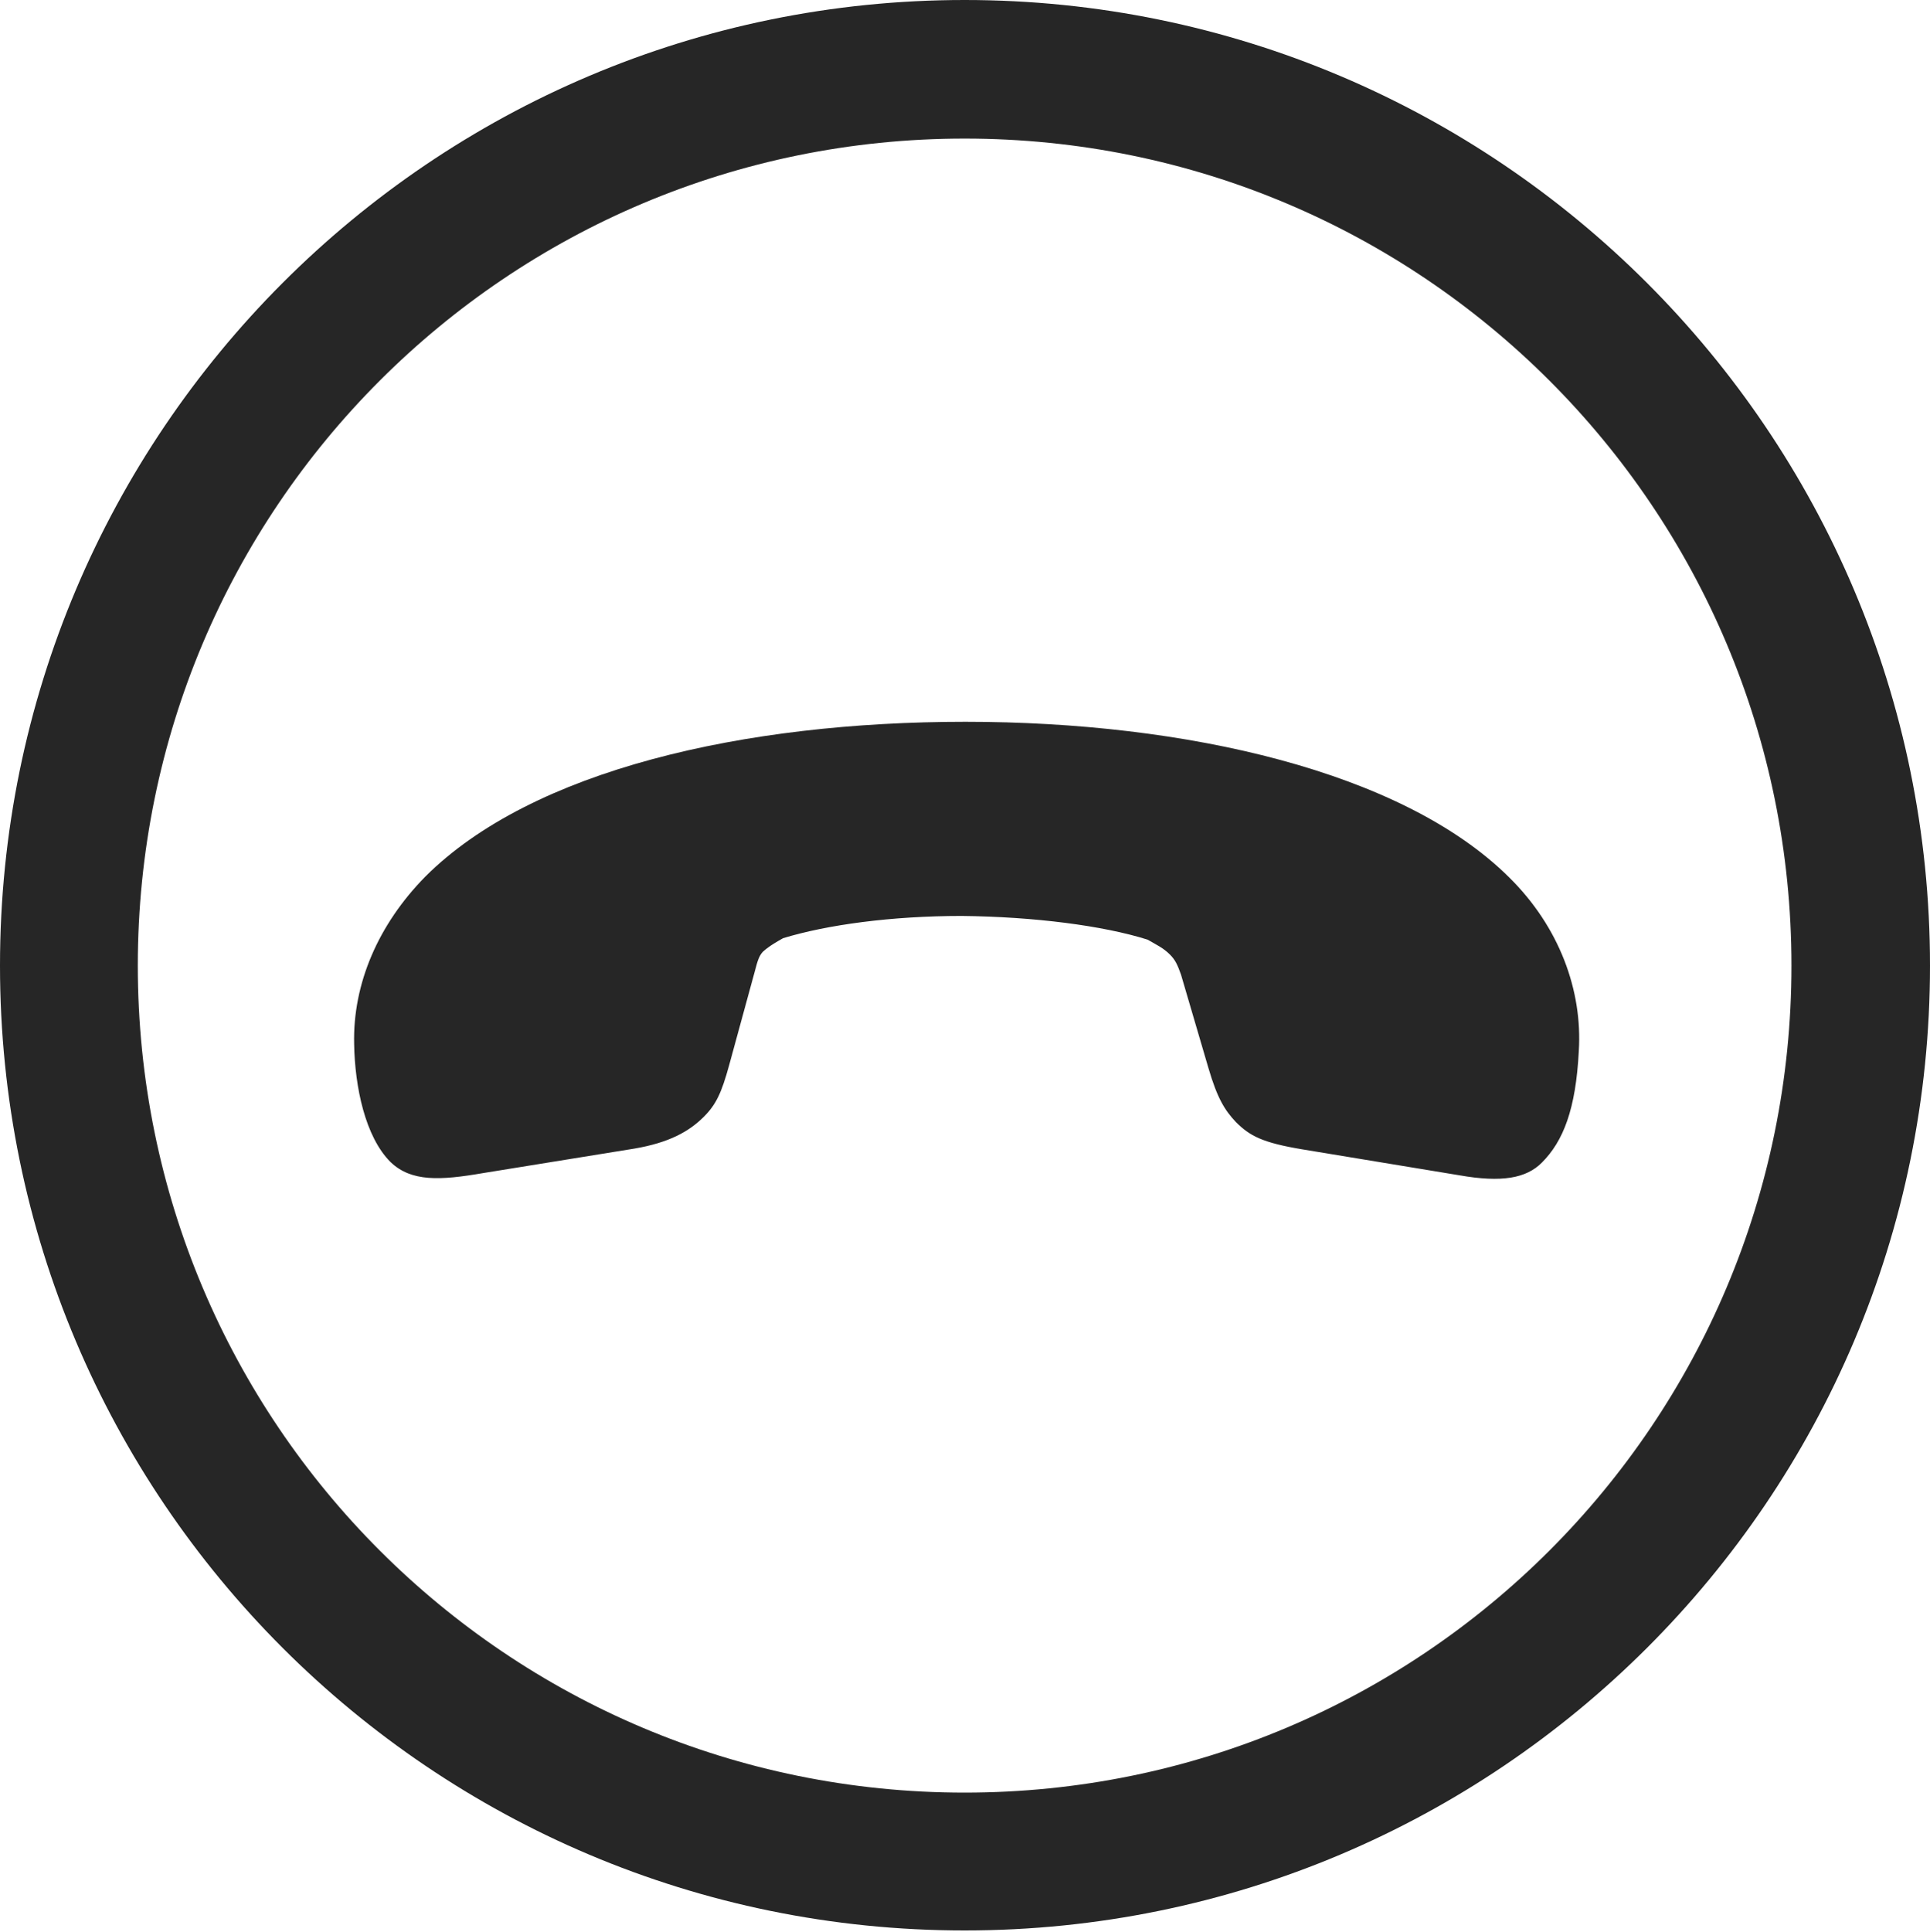 <?xml version="1.0" encoding="UTF-8"?>
<!--Generator: Apple Native CoreSVG 326-->
<!DOCTYPE svg
PUBLIC "-//W3C//DTD SVG 1.1//EN"
       "http://www.w3.org/Graphics/SVG/1.1/DTD/svg11.dtd">
<svg version="1.1" xmlns="http://www.w3.org/2000/svg" xmlns:xlink="http://www.w3.org/1999/xlink" viewBox="0 0 651.25 651.75">
 <g>
  <rect height="651.75" opacity="0" width="651.25" x="0" y="0"/>
  <path d="M325.5 651.25C505.25 651.25 651.25 505.5 651.25 325.75C651.25 146 505.25 0 325.5 0C145.75 0 0 146 0 325.75C0 505.5 145.75 651.25 325.5 651.25ZM325.5 604.75C171.25 604.75 46.5 480 46.5 325.75C46.5 171.5 171.25 46.75 325.5 46.75C479.75 46.75 604.5 171.5 604.5 325.75C604.5 480 479.75 604.75 325.5 604.75Z" fill="black" fill-opacity="0.85"/>
  <path d="M325.75 243.5C251 243.5 179.5 259.75 143.5 295.75C127.75 311.75 119 331.75 119.5 352.25C119.75 366.75 123.25 383.5 131.75 392C138.75 398.75 148.5 398.25 163 395.75L214 387.5C225.75 385.5 232.5 381.75 237.5 376.75C241.75 372.5 243.5 368.5 246 359.5L254.75 327.5C255.5 324.75 256 322.5 257.5 321C259.75 319 262.5 317.5 264.25 316.5C279 312 300.75 309 324.5 309C348.75 309.25 372.25 312.25 387.25 317C390.25 318.75 392.5 319.75 394.75 322C396.5 323.75 397.25 325.25 398.5 328.75L407.75 360.25C410.75 370.5 413.25 374.5 417 378.5C421.75 383.25 426 385.5 439.5 387.75L492.5 396.5C506.75 399 515 397.5 520.25 392.25C527.5 385 531.75 374.25 532.75 354.5C534 334.25 526.25 312.75 509.25 296C473.25 260.25 400.25 243.5 325.75 243.5Z" fill="black" fill-opacity="0.85"/>
 </g>
</svg>
